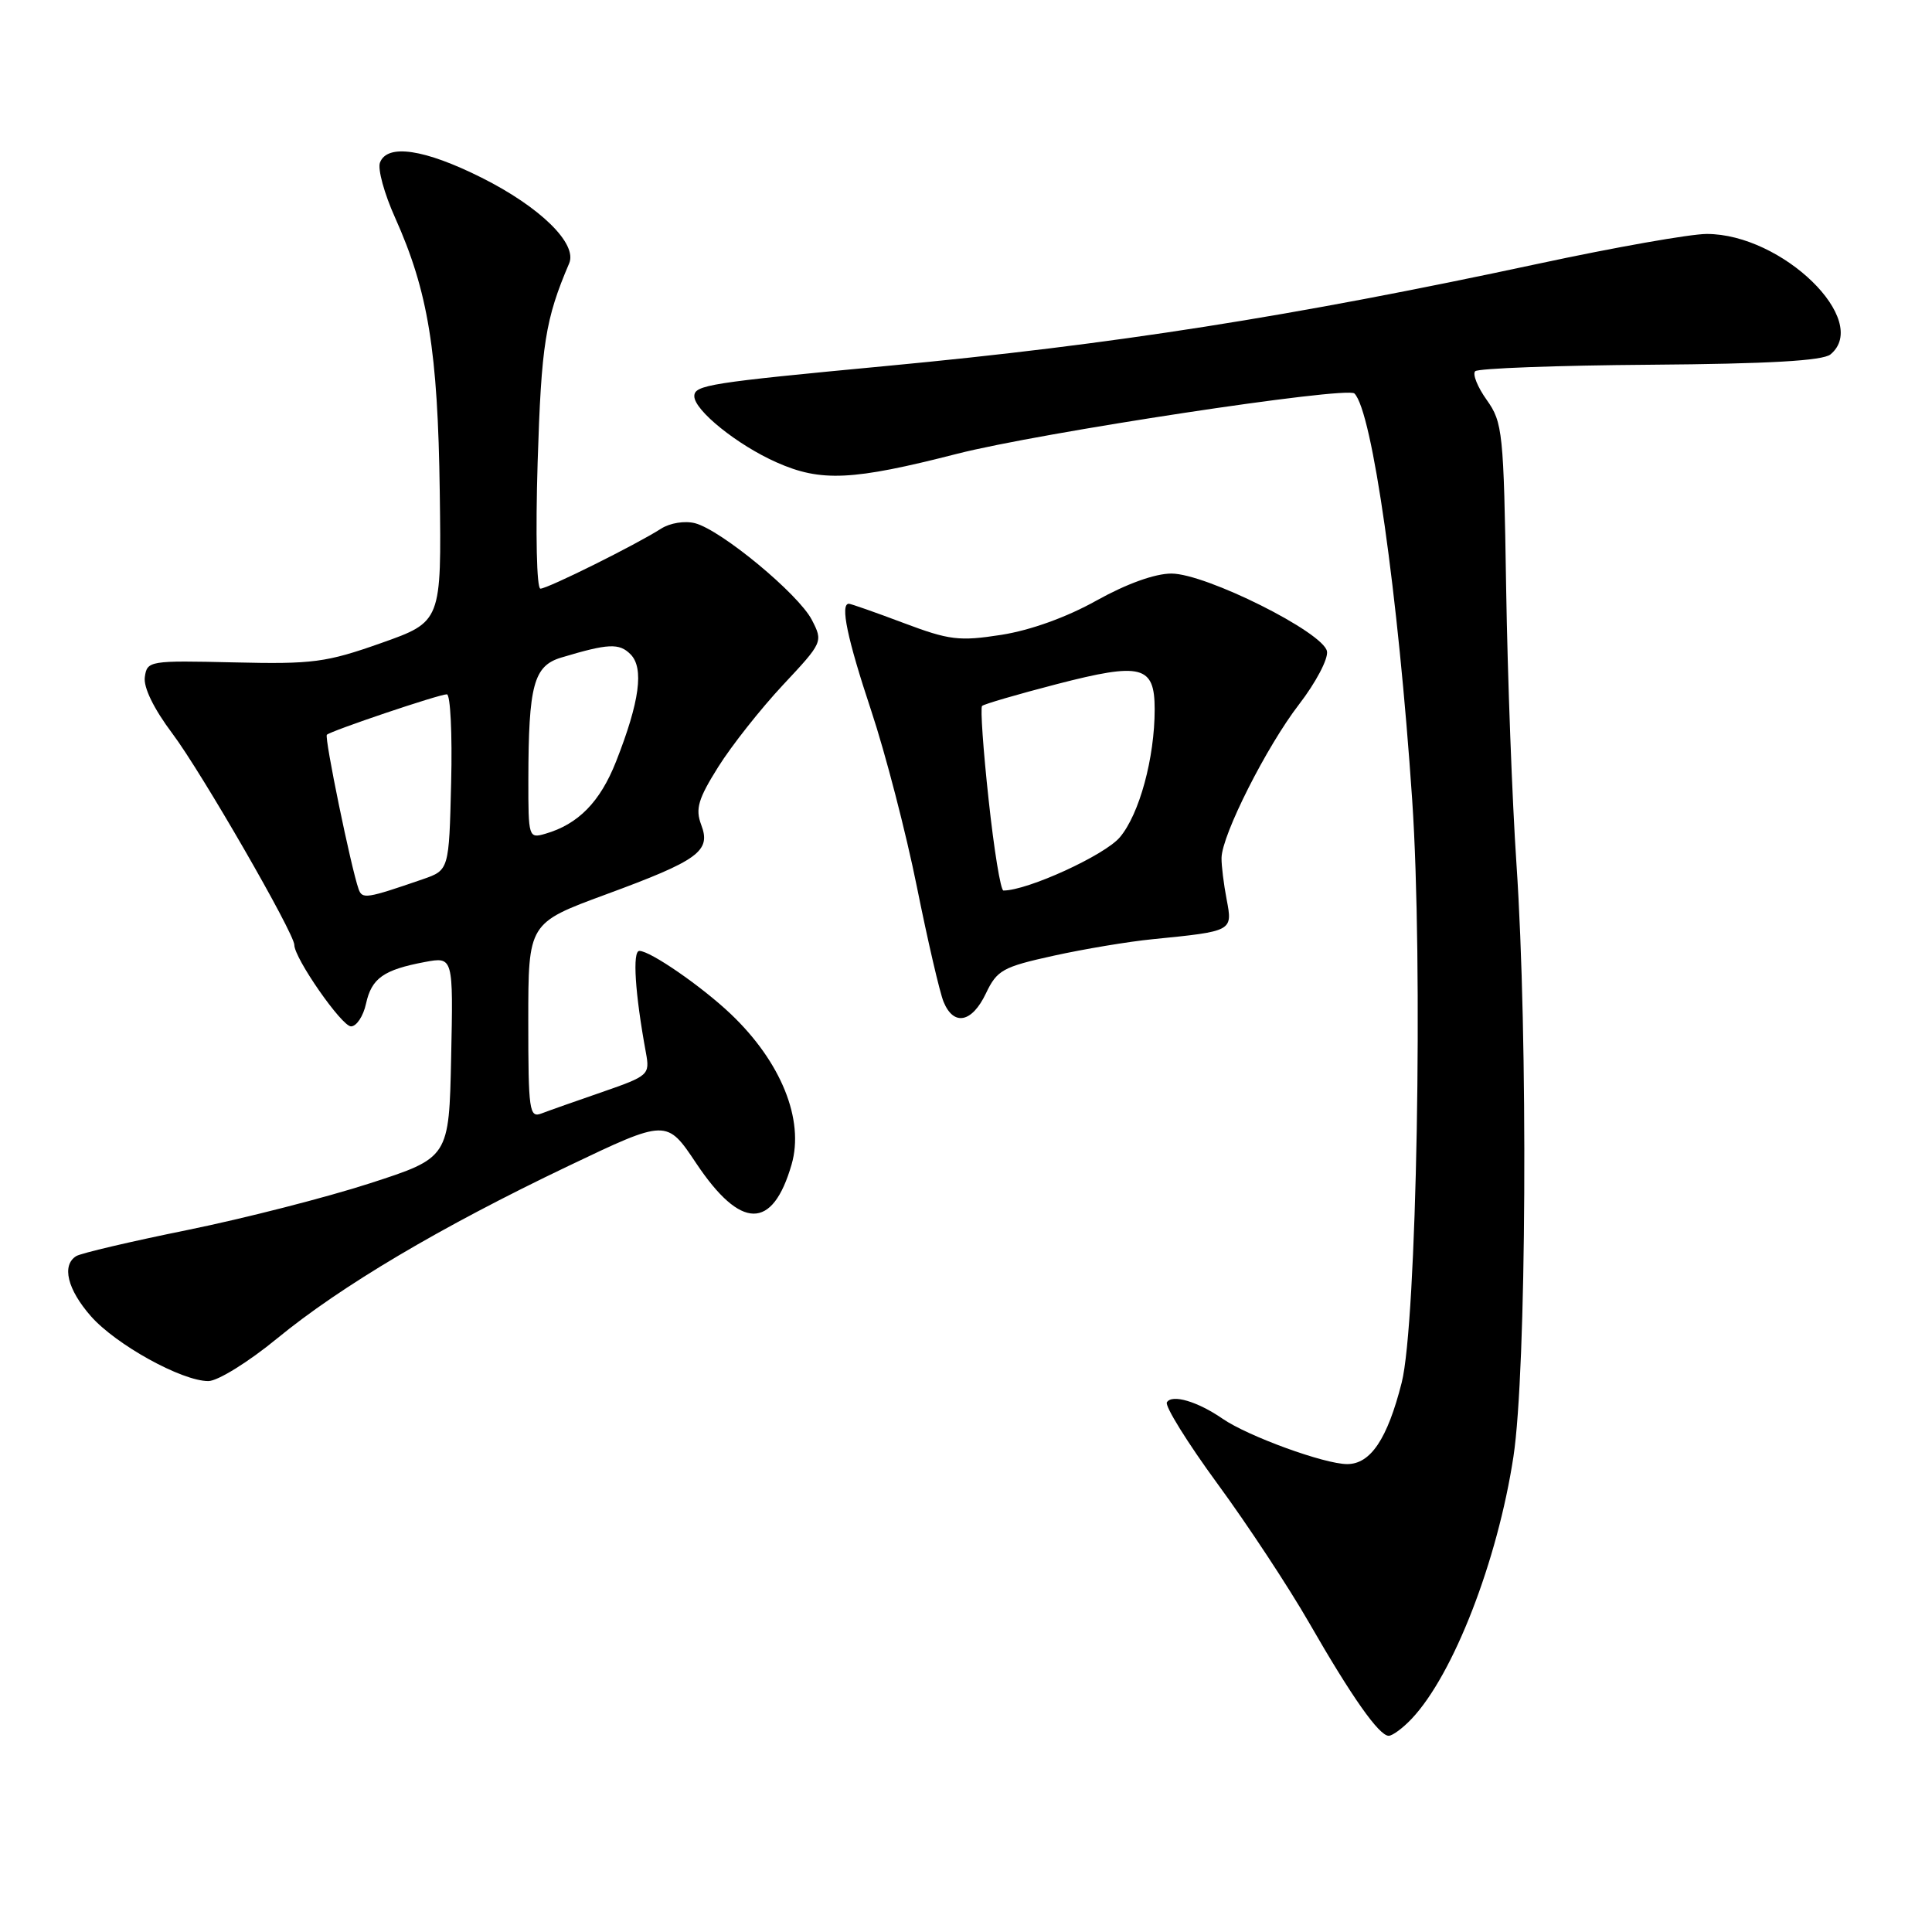 <?xml version="1.0" encoding="UTF-8" standalone="no"?>
<!DOCTYPE svg PUBLIC "-//W3C//DTD SVG 1.1//EN" "http://www.w3.org/Graphics/SVG/1.1/DTD/svg11.dtd" >
<svg xmlns="http://www.w3.org/2000/svg" xmlns:xlink="http://www.w3.org/1999/xlink" version="1.1" viewBox="0 0 256 256">
 <g >
 <path fill="currentColor"
d=" M 187.05 227.75 C 192.58 221.91 198.44 206.81 200.54 193.00 C 202.27 181.65 202.49 137.38 200.94 114.50 C 200.38 106.25 199.76 89.74 199.57 77.82 C 199.25 57.30 199.11 55.96 197.01 53.01 C 195.78 51.29 195.09 49.57 195.47 49.19 C 195.85 48.81 206.28 48.42 218.63 48.33 C 234.44 48.21 241.53 47.80 242.55 46.96 C 247.95 42.48 236.15 31.00 226.15 31.00 C 223.99 31.00 213.96 32.77 203.86 34.94 C 171.12 41.96 147.61 45.65 117.50 48.49 C 93.99 50.71 92.00 51.02 92.00 52.50 C 92.00 54.37 97.71 58.97 102.91 61.27 C 108.78 63.88 112.96 63.68 126.82 60.13 C 137.72 57.34 178.48 51.15 179.47 52.14 C 181.83 54.50 185.27 78.71 187.12 105.96 C 188.59 127.63 187.73 175.36 185.73 183.21 C 183.84 190.67 181.61 194.00 178.51 194.00 C 175.49 194.00 165.37 190.31 162.00 187.99 C 158.70 185.71 155.30 184.70 154.62 185.81 C 154.32 186.29 157.33 191.15 161.32 196.60 C 165.31 202.04 170.76 210.32 173.45 215.00 C 179.12 224.87 182.73 230.00 184.01 230.00 C 184.51 230.00 185.88 228.99 187.05 227.75 Z  M 36.67 177.39 C 45.18 170.40 58.35 162.60 75.29 154.51 C 88.34 148.28 88.34 148.28 92.25 154.14 C 98.16 162.98 102.36 163.04 104.89 154.30 C 106.60 148.37 103.50 140.70 96.82 134.35 C 92.96 130.69 86.17 126.00 84.72 126.00 C 83.78 126.00 84.14 131.63 85.59 139.50 C 86.12 142.41 85.96 142.56 79.82 144.69 C 76.34 145.89 72.71 147.17 71.75 147.54 C 70.14 148.16 70.00 147.19 70.00 135.26 C 70.00 122.31 70.00 122.31 80.25 118.53 C 92.59 113.99 94.25 112.78 92.91 109.28 C 92.12 107.18 92.51 105.86 95.17 101.62 C 96.93 98.81 100.79 93.93 103.73 90.78 C 109.04 85.11 109.07 85.04 107.57 82.13 C 105.79 78.70 95.57 70.24 92.10 69.33 C 90.74 68.98 88.79 69.29 87.60 70.05 C 84.22 72.21 72.58 77.99 71.61 78.00 C 71.11 78.00 70.95 70.74 71.24 61.25 C 71.73 45.61 72.25 42.31 75.42 34.89 C 76.53 32.28 71.56 27.42 63.81 23.54 C 56.24 19.75 51.31 19.02 50.35 21.54 C 50.02 22.38 50.92 25.67 52.35 28.84 C 56.73 38.61 58.02 46.50 58.27 65.18 C 58.50 82.38 58.50 82.38 50.50 85.21 C 43.22 87.78 41.46 88.02 31.00 87.77 C 19.80 87.51 19.49 87.56 19.19 89.71 C 18.99 91.08 20.38 93.92 22.85 97.21 C 26.69 102.32 39.00 123.67 39.00 125.21 C 39.00 126.97 45.28 136.00 46.51 136.00 C 47.24 136.00 48.14 134.65 48.50 132.99 C 49.24 129.62 50.82 128.50 56.30 127.47 C 60.06 126.77 60.06 126.77 59.78 140.09 C 59.50 153.40 59.50 153.40 49.00 156.80 C 43.22 158.67 32.36 161.45 24.85 162.98 C 17.35 164.50 10.71 166.06 10.10 166.44 C 8.15 167.65 8.92 170.84 12.04 174.40 C 15.37 178.18 24.08 183.00 27.61 183.00 C 28.84 183.00 32.91 180.48 36.67 177.39 Z  M 130.64 131.63 C 132.11 128.54 132.88 128.12 139.60 126.64 C 143.64 125.75 149.55 124.76 152.73 124.45 C 163.35 123.39 163.34 123.40 162.54 119.20 C 162.15 117.17 161.84 114.68 161.86 113.67 C 161.91 110.63 167.84 98.89 172.14 93.32 C 174.35 90.45 176.02 87.29 175.83 86.30 C 175.37 83.79 159.78 76.00 155.22 76.00 C 153.03 76.00 149.27 77.36 145.30 79.57 C 141.34 81.79 136.55 83.51 132.69 84.12 C 127.09 84.99 125.79 84.83 119.71 82.54 C 115.99 81.14 112.74 80.00 112.48 80.00 C 111.30 80.00 112.26 84.61 115.44 94.17 C 117.33 99.85 120.05 110.35 121.49 117.50 C 122.93 124.65 124.52 131.51 125.03 132.75 C 126.37 136.00 128.79 135.52 130.64 131.63 Z  M 47.52 117.82 C 46.52 115.01 42.96 97.71 43.31 97.36 C 43.83 96.84 58.17 92.00 59.21 92.00 C 59.68 92.00 59.94 97.24 59.78 103.65 C 59.50 115.30 59.50 115.30 56.00 116.51 C 48.54 119.08 48.00 119.16 47.52 117.82 Z  M 70.01 103.32 C 70.03 90.77 70.71 88.23 74.37 87.13 C 80.59 85.26 82.05 85.19 83.54 86.69 C 85.36 88.51 84.76 92.96 81.63 100.91 C 79.52 106.26 76.62 109.22 72.25 110.48 C 70.05 111.12 70.00 110.95 70.01 103.32 Z  M 131.00 105.98 C 130.28 99.38 129.89 93.77 130.13 93.54 C 130.37 93.30 134.83 92.00 140.03 90.65 C 151.28 87.74 153.00 88.18 153.00 93.99 C 153.00 100.43 150.98 107.87 148.39 110.94 C 146.39 113.32 136.16 118.00 132.96 118.00 C 132.59 118.00 131.71 112.59 131.00 105.98 Z "/>
</g>
</svg>